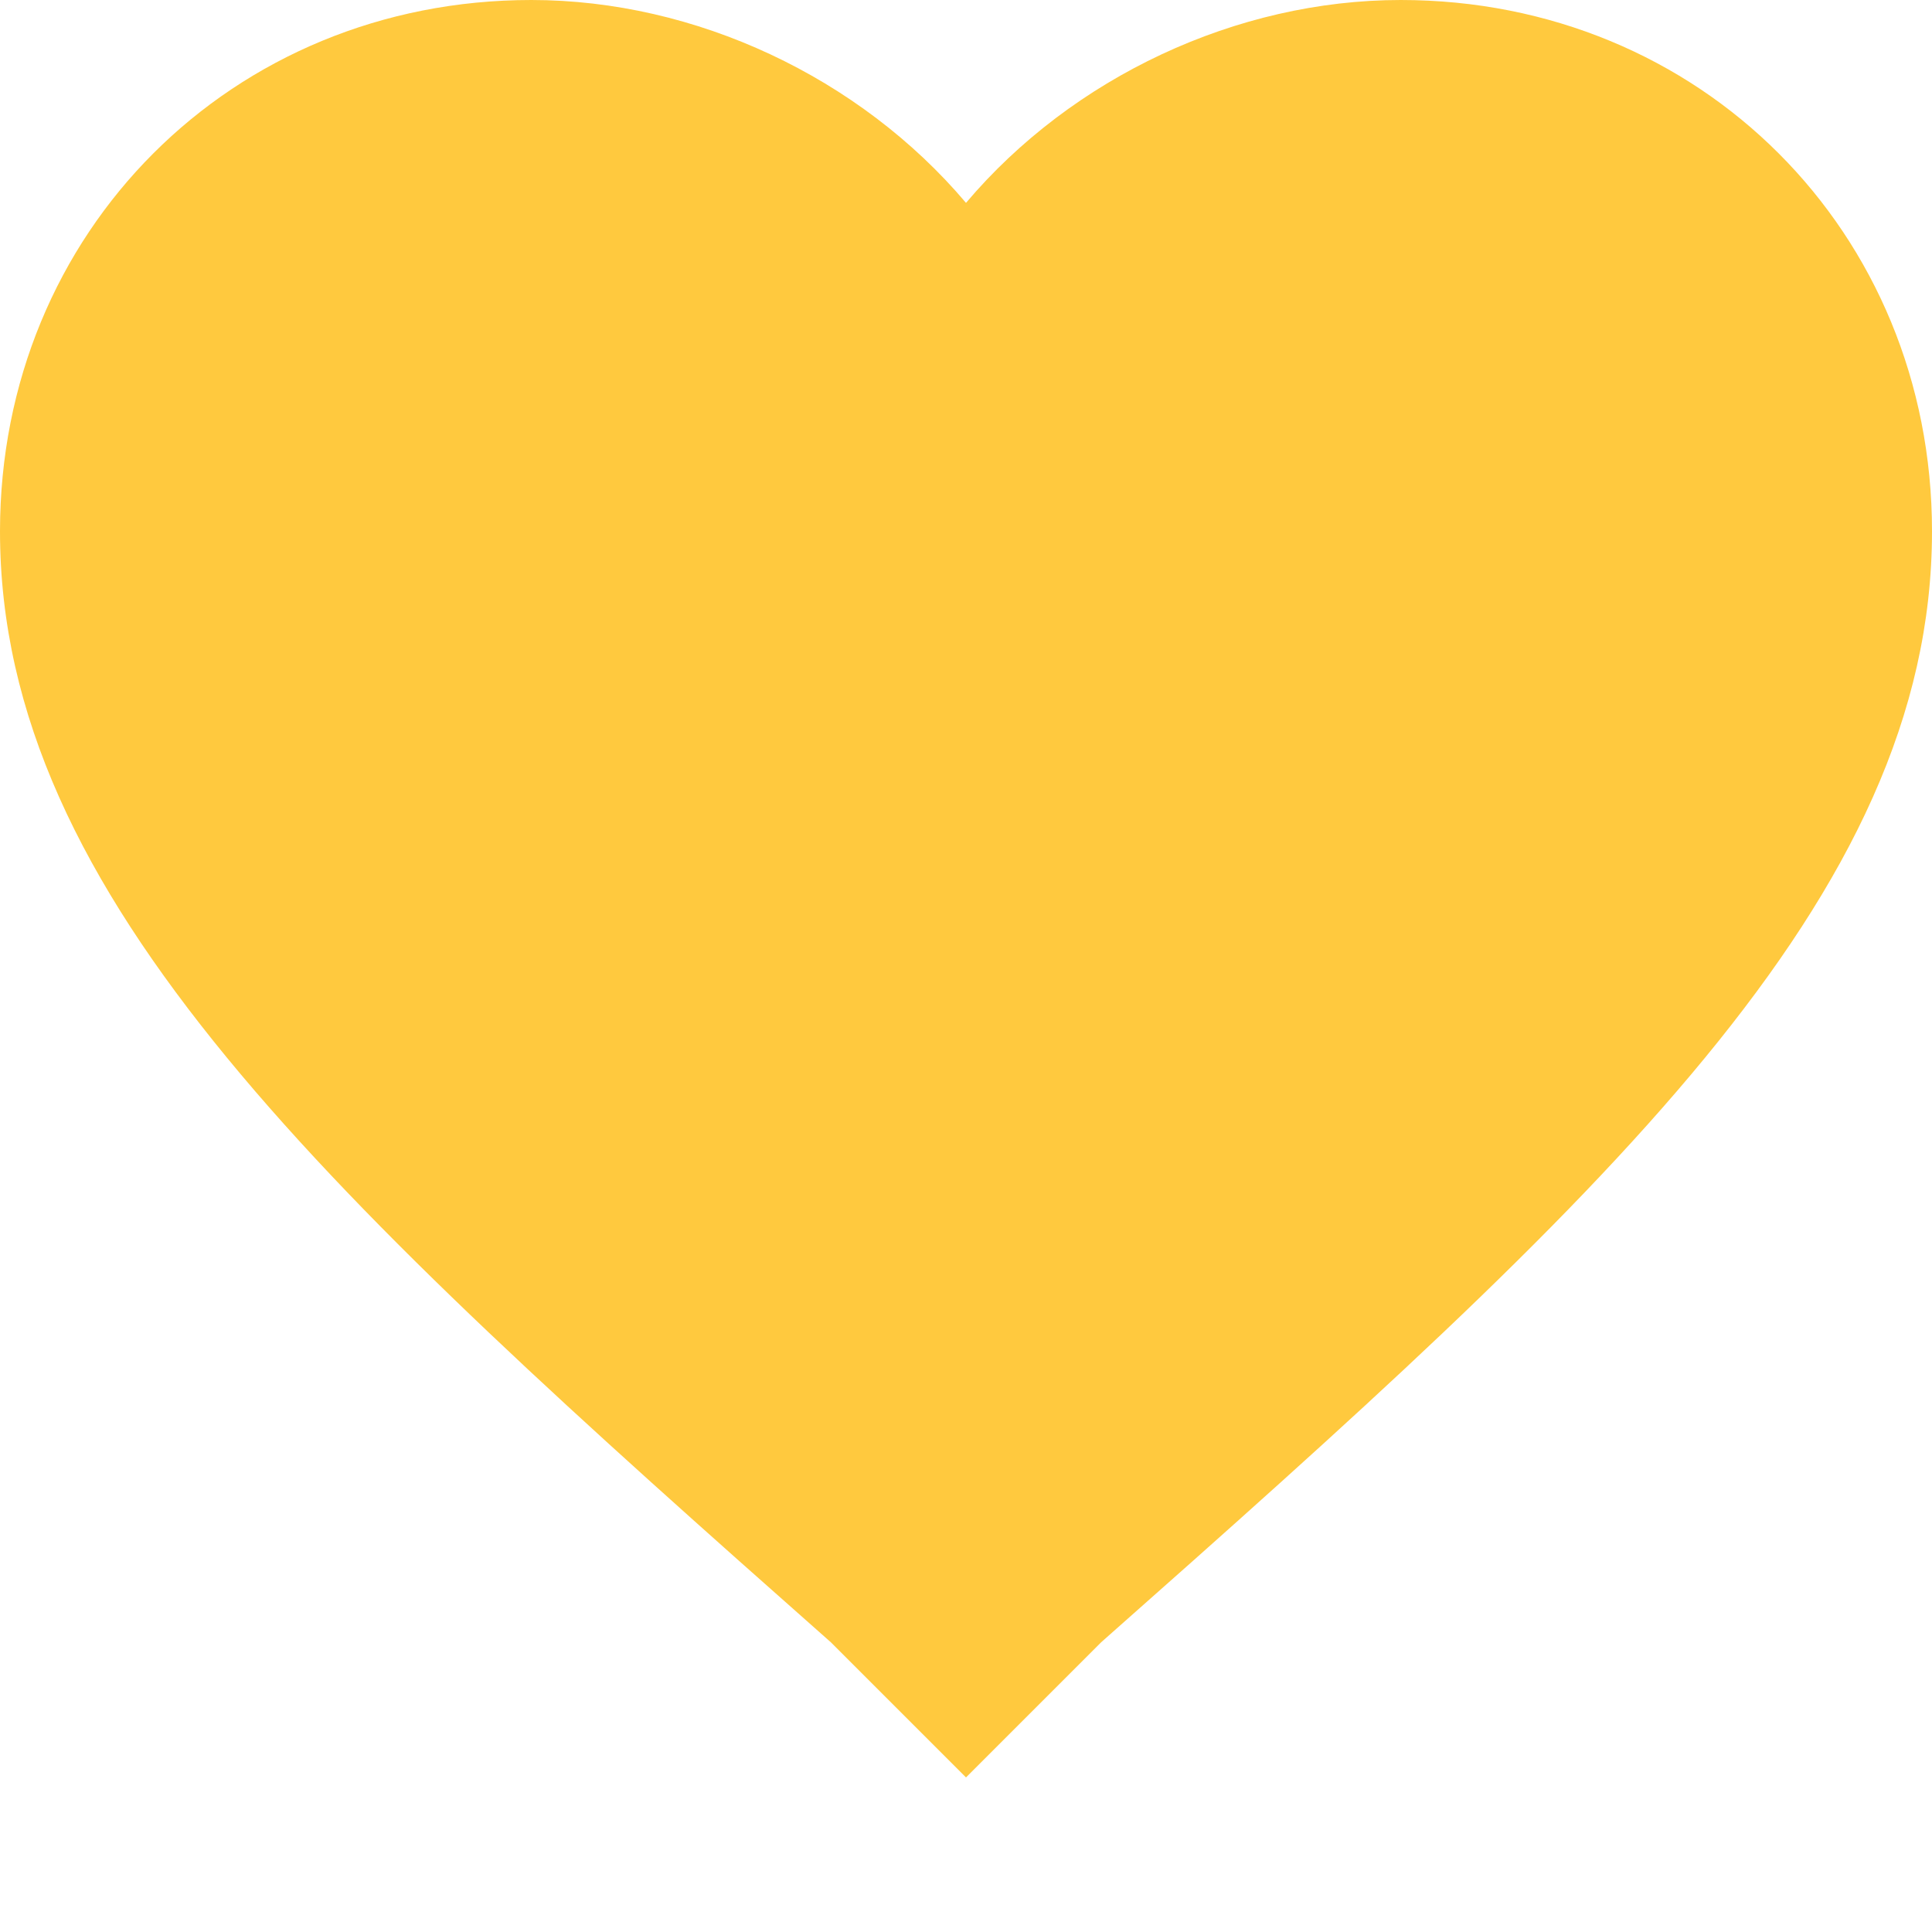 <svg width="12" height="12" viewBox="0 0 12 12" fill="none" xmlns="http://www.w3.org/2000/svg">
<g id="favorite">
<path id="Shape" fill-rule="evenodd" clip-rule="evenodd" d="M6 11.04L5.16 10.2C2.04 7.44 0 5.58 0 3.3C0 1.44 1.44 0 3.3 0C4.32 0 5.34 0.48 6 1.26C6.66 0.48 7.68 0 8.7 0C10.56 0 12 1.44 12 3.3C12 5.58 9.96 7.44 6.84 10.2L6 11.04Z" fill="#FFC93E"/>
</g>
</svg>
